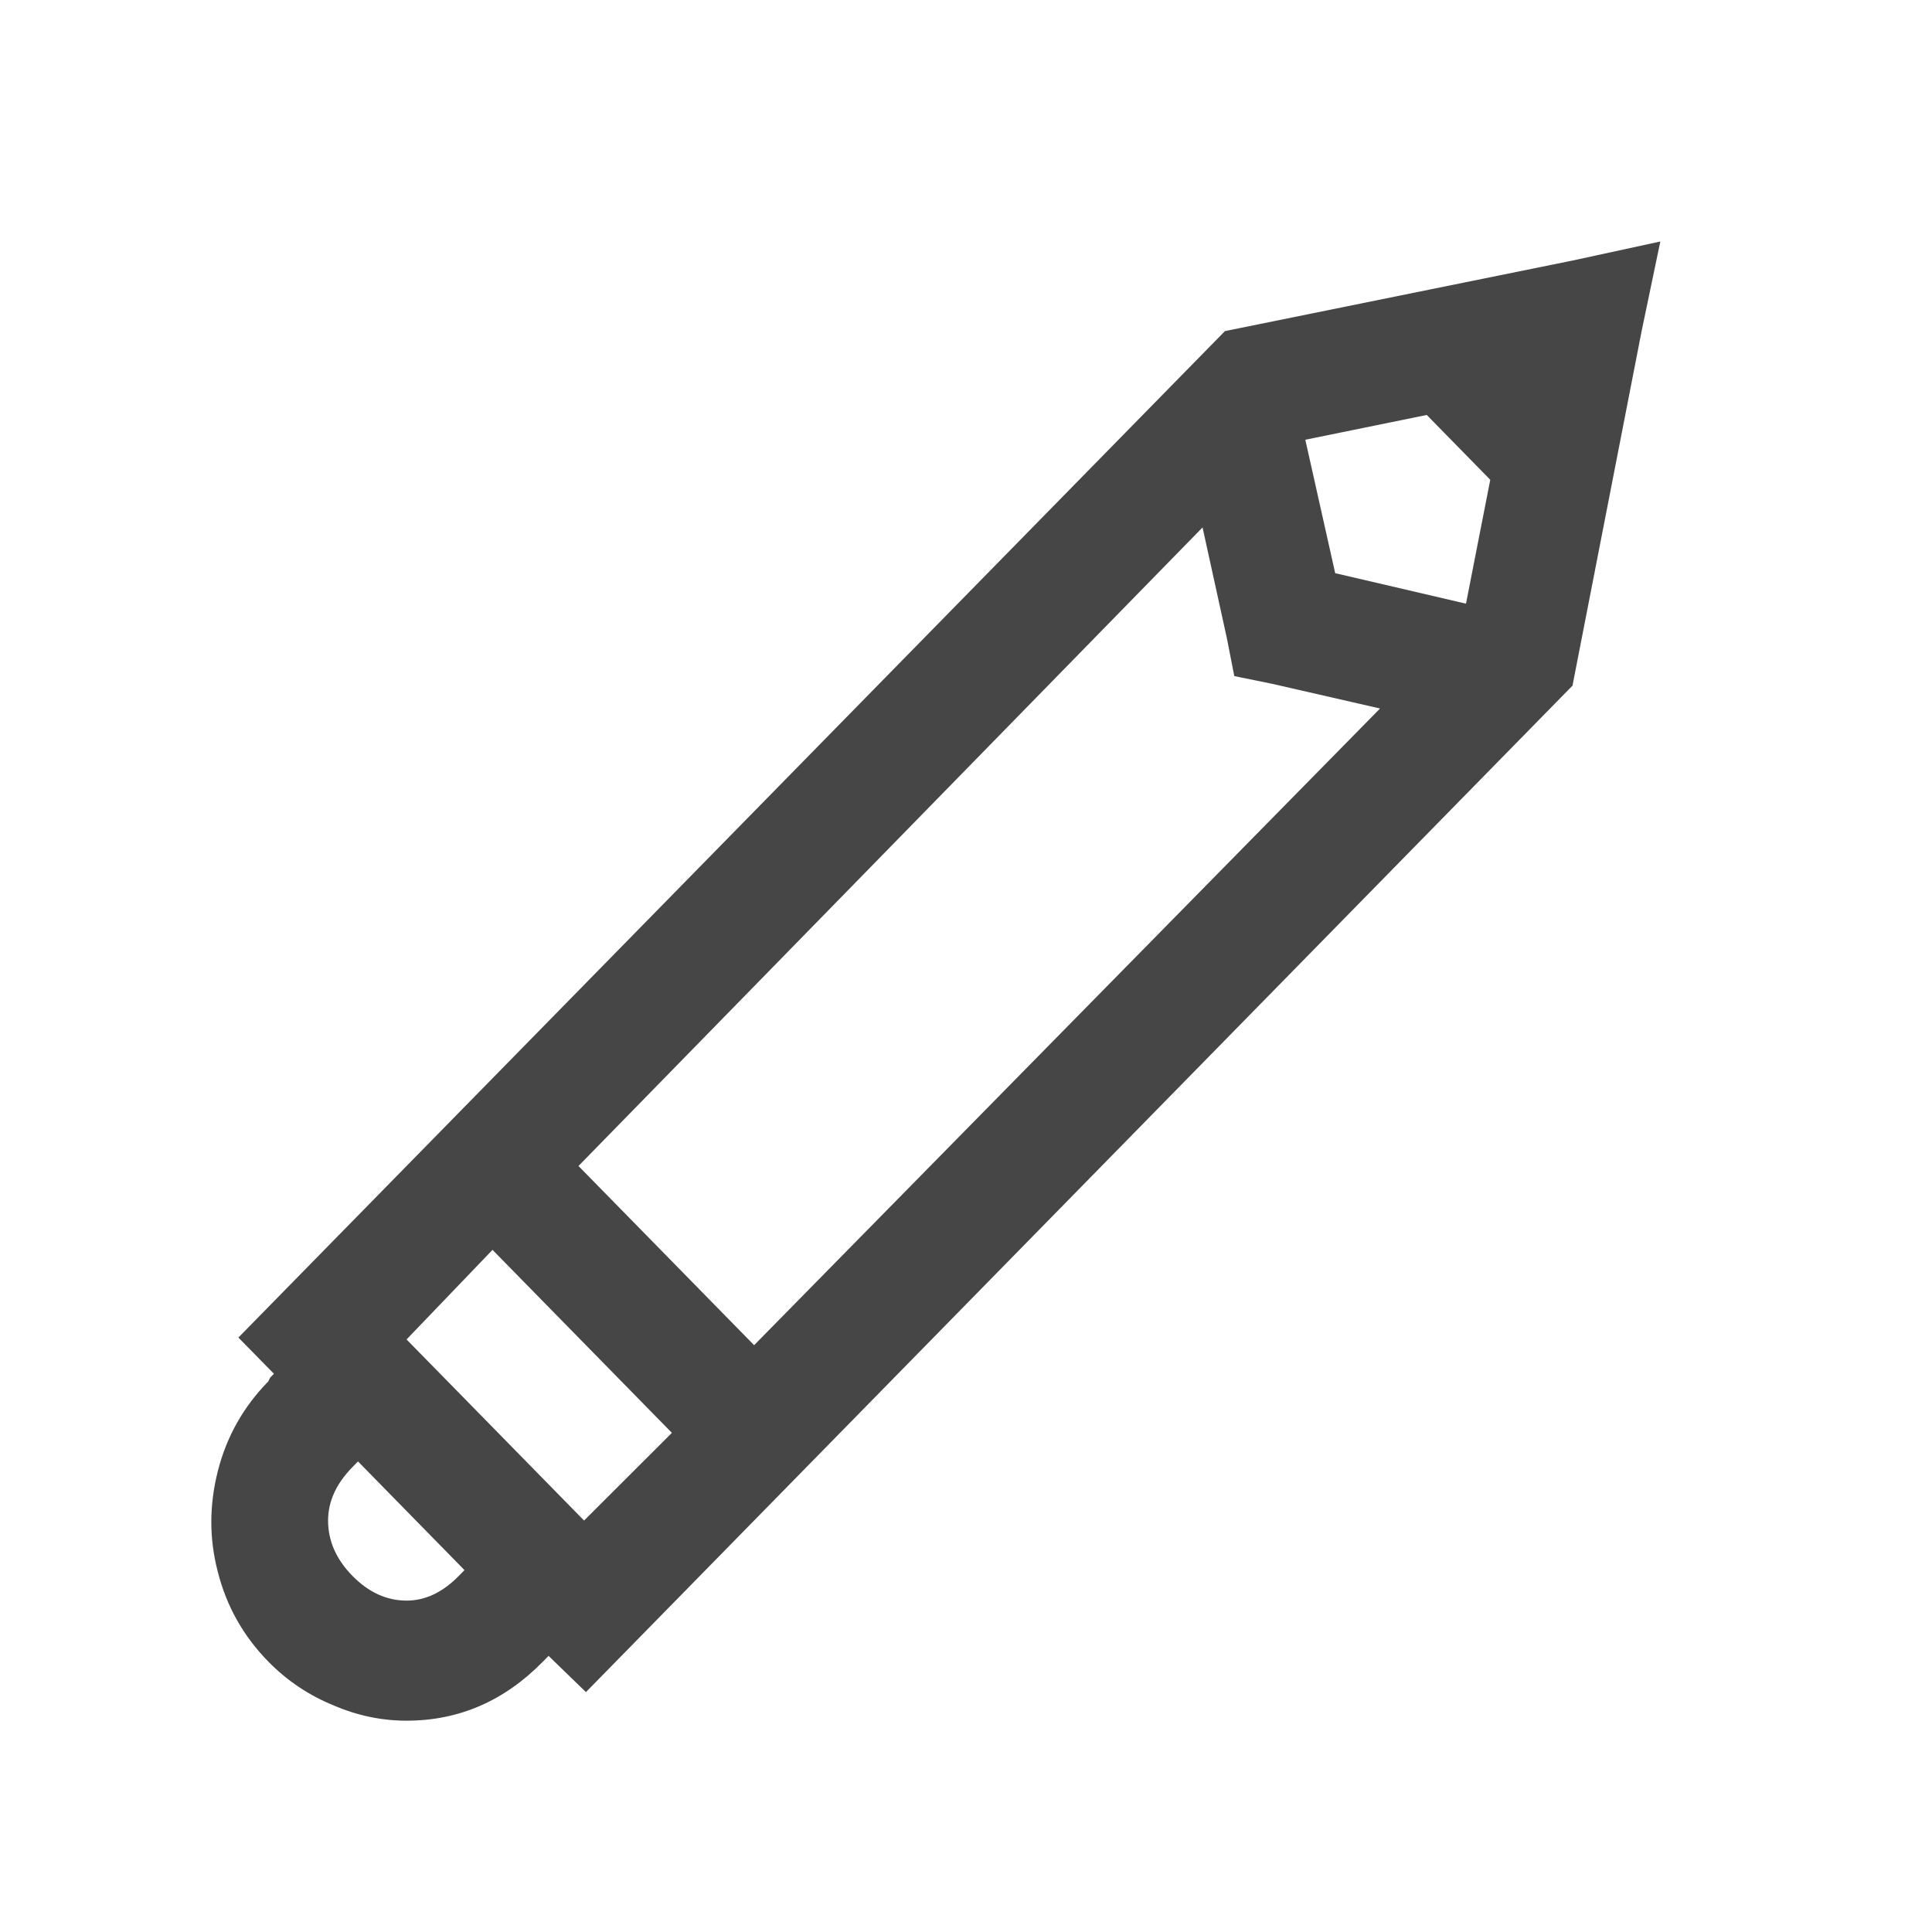 <svg width="64" height="64" viewBox="0 0 64 64" fill="none" xmlns="http://www.w3.org/2000/svg">
<path d="M13.468 57C15.201 57 16.707 56.347 17.986 55.042L18.172 54.853L19.41 56.053L52.091 22.713L54.381 10.968L55 8L52.091 8.631L40.578 10.968L7.897 44.308L9.074 45.508L8.95 45.634L8.888 45.76C8.063 46.602 7.505 47.592 7.217 48.728C6.928 49.865 6.928 50.98 7.217 52.075C7.505 53.211 8.063 54.201 8.888 55.042C9.507 55.674 10.229 56.158 11.054 56.495C11.838 56.832 12.643 57 13.468 57ZM13.468 53.022C12.808 53.022 12.21 52.748 11.673 52.201C11.137 51.654 10.868 51.043 10.868 50.37C10.868 49.738 11.137 49.149 11.673 48.602L11.859 48.412L15.387 52.012L15.201 52.201C14.665 52.748 14.087 53.022 13.468 53.022ZM19.348 50.37L13.468 44.371L16.315 41.403L22.257 47.465L19.348 50.37ZM24.981 44.561L19.163 38.625L39.836 17.472L40.64 21.134L40.888 22.397L42.126 22.649L45.716 23.47L24.981 44.561ZM48.563 19.997L44.23 18.987L43.24 14.567L47.263 13.746L49.367 15.893L48.563 19.997Z" fill="#464646"/>
</svg>
